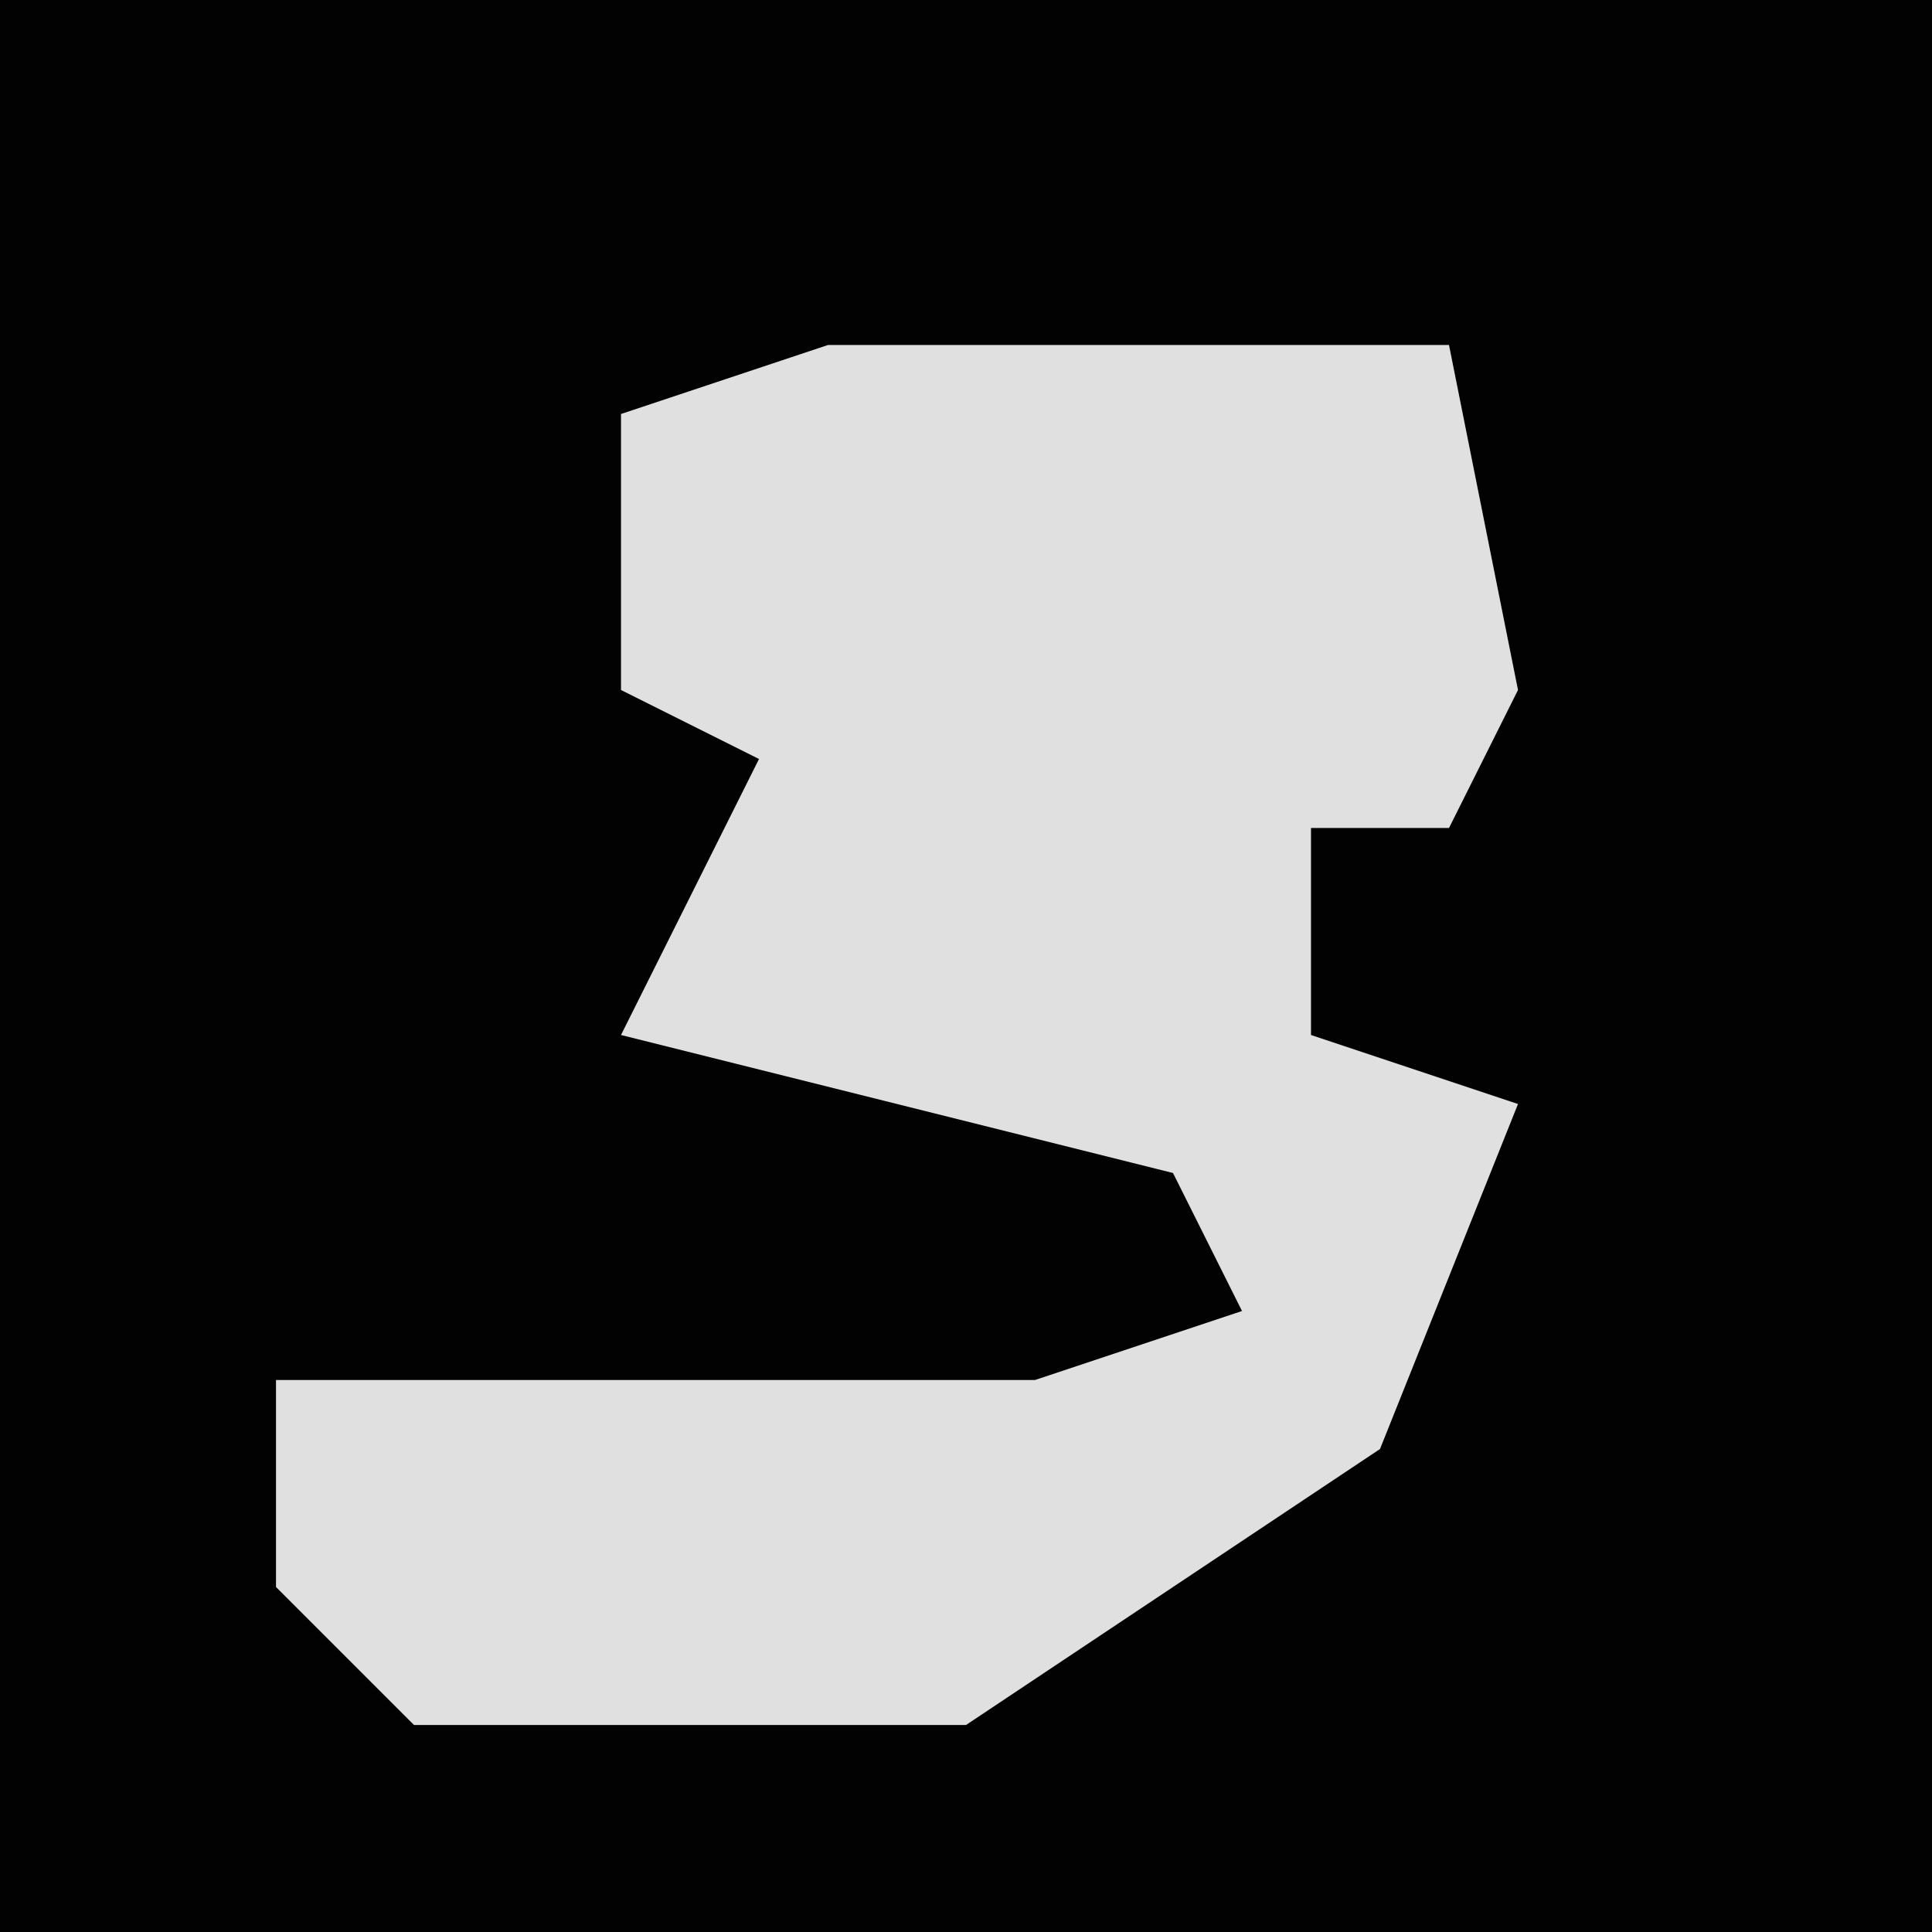 <?xml version="1.0" encoding="UTF-8"?>
<svg version="1.1" xmlns="http://www.w3.org/2000/svg" width="28" height="28">
<path d="M0,0 L28,0 L28,28 L0,28 Z " fill="#020202" transform="translate(0,0)"/>
<path d="M0,0 L9,0 L10,5 L9,7 L7,7 L7,10 L10,11 L8,16 L2,20 L-6,20 L-8,18 L-8,15 L3,15 L6,14 L5,12 L-3,10 L-1,6 L-3,5 L-3,1 Z " fill="#E0E0E0" transform="translate(12,5)"/>
</svg>
